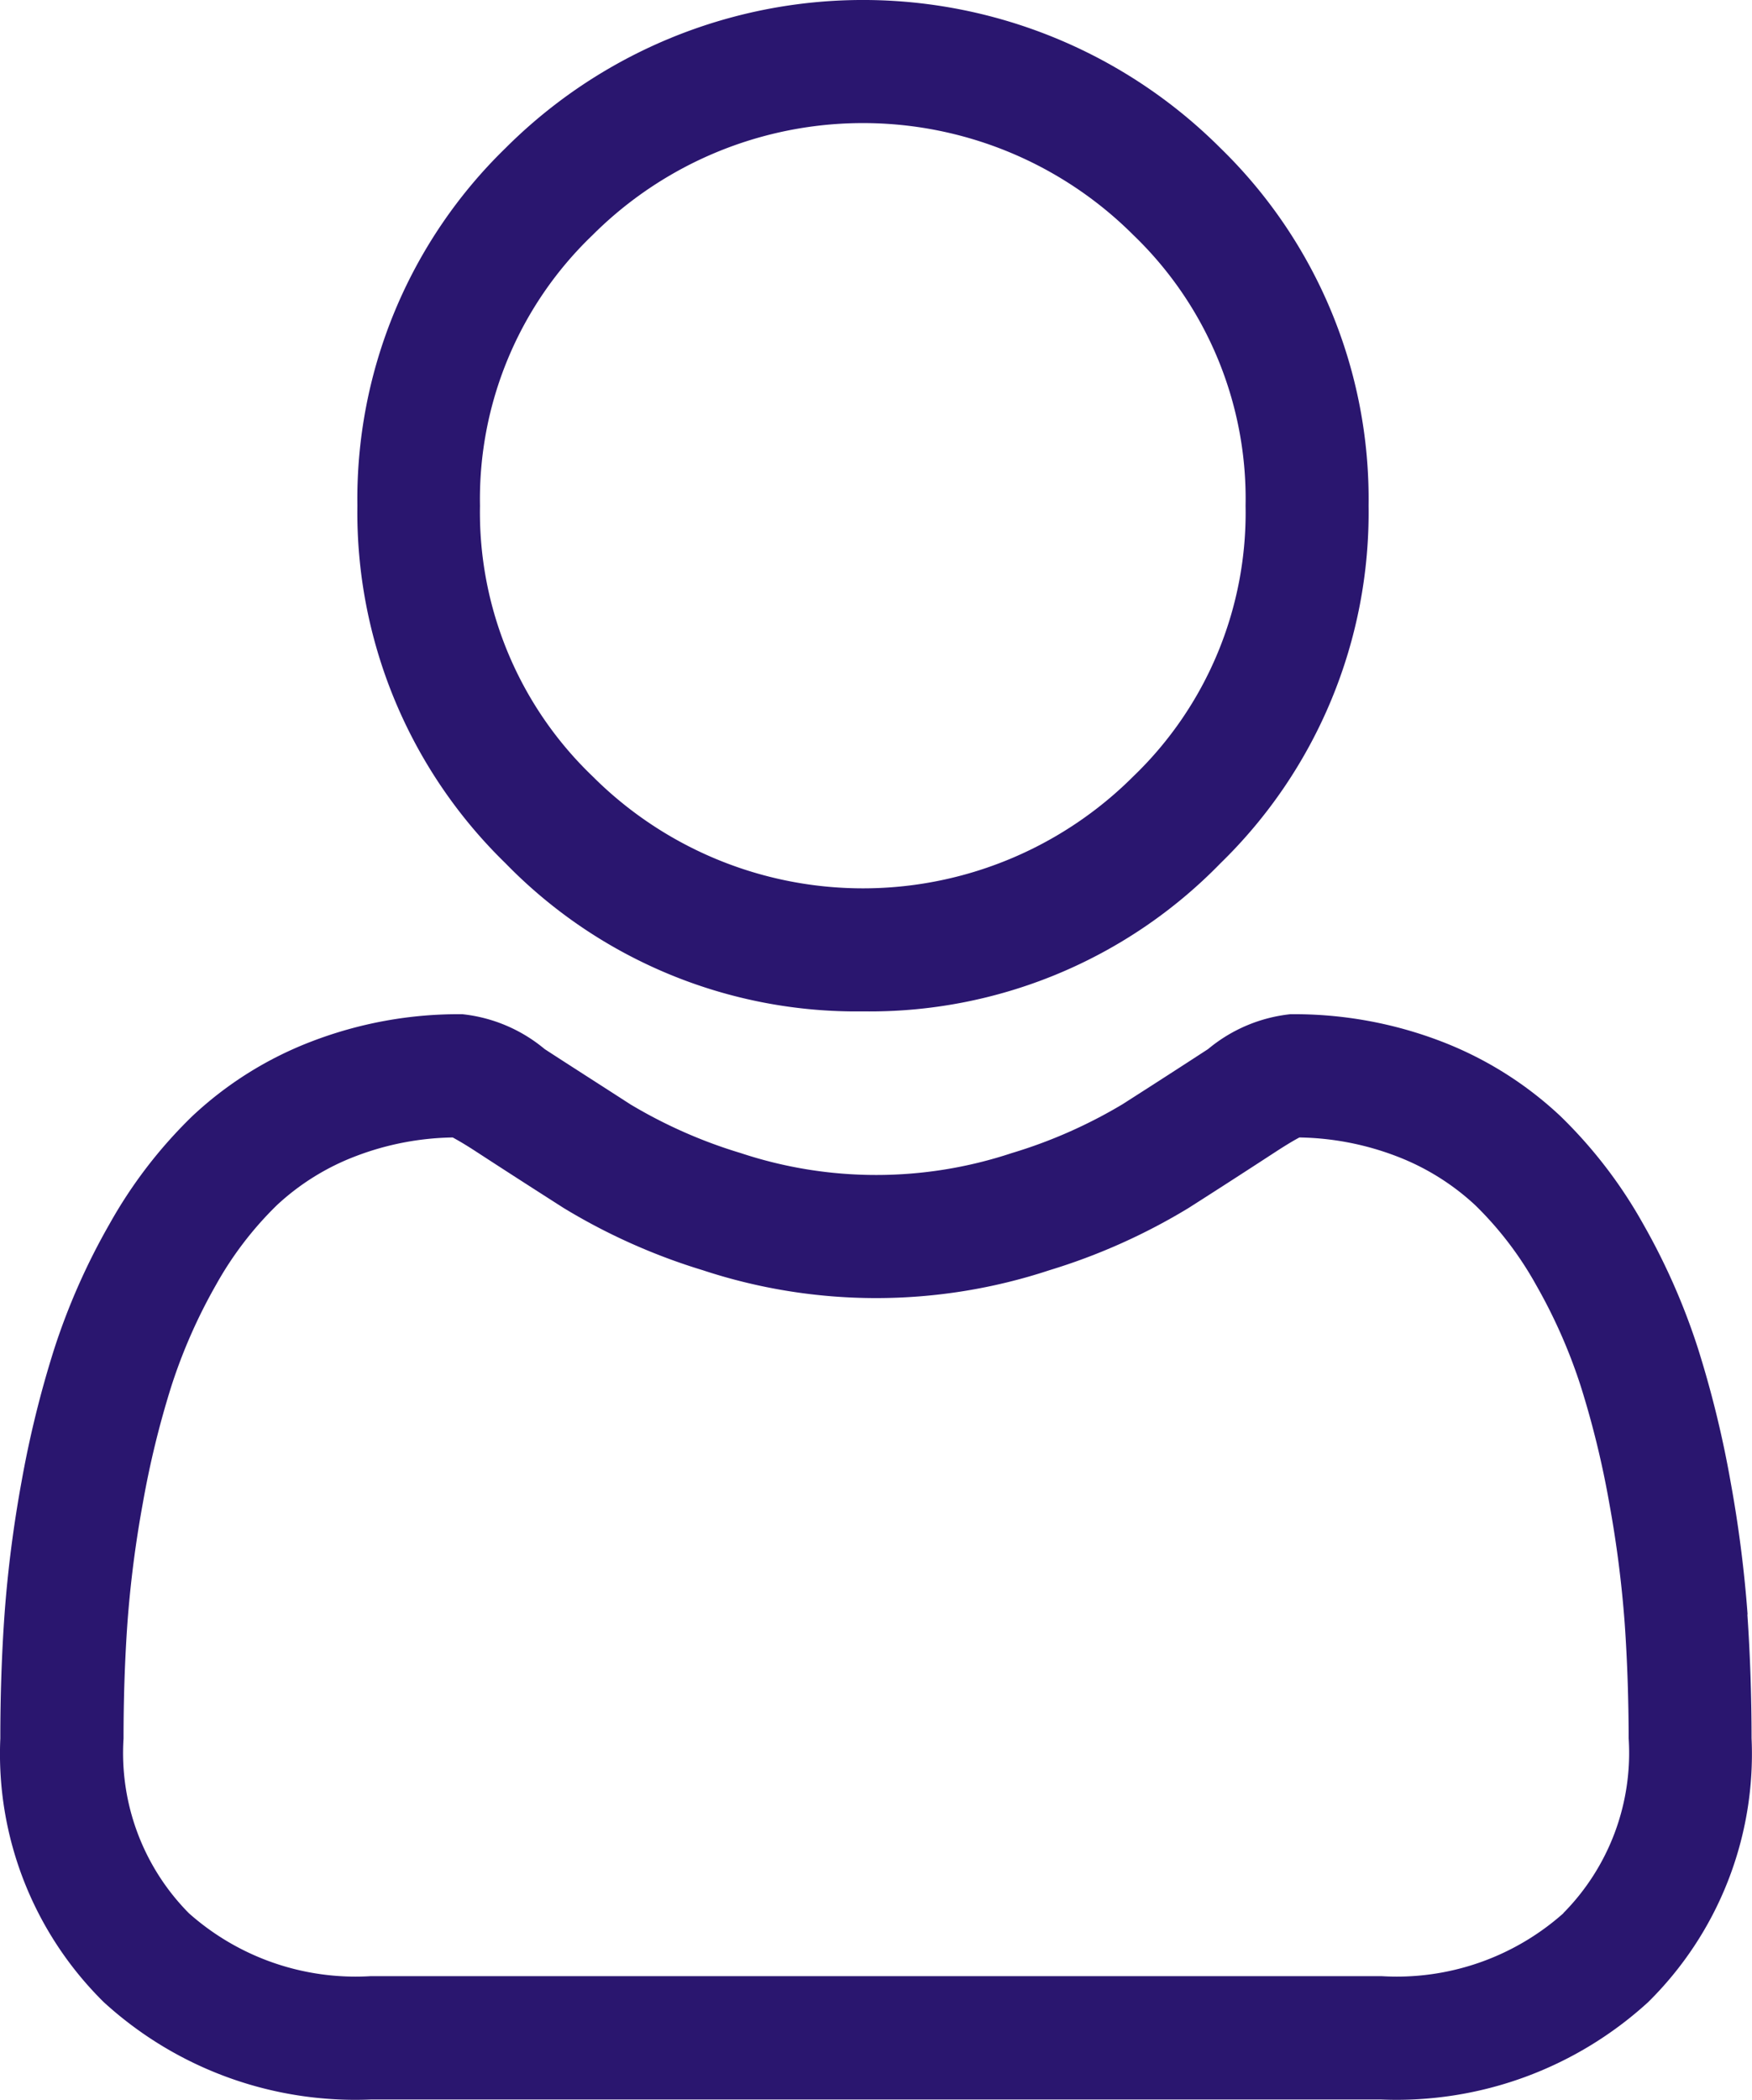 <svg xmlns="http://www.w3.org/2000/svg" width="16.692" height="20.002" viewBox="0 0 16.692 20.002">
  <g id="user" transform="translate(0.005 0)">
    <path id="Path_27" data-name="Path 27" d="M91.849,9.634a4.661,4.661,0,0,0,3.406-1.411,4.661,4.661,0,0,0,1.411-3.406,4.662,4.662,0,0,0-1.411-3.406,4.816,4.816,0,0,0-6.812,0,4.661,4.661,0,0,0-1.411,3.406,4.661,4.661,0,0,0,1.411,3.406,4.663,4.663,0,0,0,3.406,1.411ZM89.272,2.24a3.644,3.644,0,0,1,5.154,0,3.483,3.483,0,0,1,1.068,2.577,3.482,3.482,0,0,1-1.068,2.577,3.643,3.643,0,0,1-5.154,0A3.482,3.482,0,0,1,88.2,4.817,3.482,3.482,0,0,1,89.272,2.24Zm0,0" transform="translate(-83.632)" fill="#2a166f"/>
    <path id="Path_28" data-name="Path 28" d="M16.645,253.034a11.9,11.9,0,0,0-.162-1.264,9.958,9.958,0,0,0-.311-1.271,6.276,6.276,0,0,0-.522-1.185,4.467,4.467,0,0,0-.787-1.026,3.472,3.472,0,0,0-1.131-.711,3.91,3.91,0,0,0-1.444-.261,1.466,1.466,0,0,0-.783.332c-.235.153-.509.33-.816.526a4.673,4.673,0,0,1-1.055.465,4.1,4.1,0,0,1-2.581,0A4.658,4.658,0,0,1,6,248.174c-.3-.194-.578-.371-.816-.526a1.464,1.464,0,0,0-.783-.332,3.9,3.9,0,0,0-1.444.262,3.471,3.471,0,0,0-1.132.711,4.468,4.468,0,0,0-.787,1.026A6.288,6.288,0,0,0,.513,250.5,9.982,9.982,0,0,0,.2,251.77a11.818,11.818,0,0,0-.162,1.264c-.027.382-.04.779-.04,1.181a3.321,3.321,0,0,0,.986,2.512,3.55,3.55,0,0,0,2.542.927h9.63a3.551,3.551,0,0,0,2.541-.927,3.32,3.32,0,0,0,.986-2.513c0-.4-.014-.8-.04-1.181Zm-1.754,2.845a2.39,2.39,0,0,1-1.734.6H3.528a2.39,2.39,0,0,1-1.734-.6,2.169,2.169,0,0,1-.622-1.663c0-.375.012-.745.037-1.1a10.658,10.658,0,0,1,.146-1.138,8.8,8.8,0,0,1,.273-1.12,5.119,5.119,0,0,1,.425-.964,3.312,3.312,0,0,1,.579-.758,2.3,2.3,0,0,1,.753-.468,2.7,2.7,0,0,1,.923-.178c.041.022.114.063.233.141.241.157.519.336.826.532a5.807,5.807,0,0,0,1.325.592,5.269,5.269,0,0,0,3.3,0,5.813,5.813,0,0,0,1.325-.592c.314-.2.584-.375.825-.532.118-.077.191-.119.233-.141a2.7,2.7,0,0,1,.923.178,2.307,2.307,0,0,1,.753.468,3.3,3.3,0,0,1,.579.759,5.1,5.1,0,0,1,.425.963,8.781,8.781,0,0,1,.273,1.12,10.748,10.748,0,0,1,.146,1.138h0c.025.354.037.724.038,1.1a2.168,2.168,0,0,1-.623,1.663Zm0,0" transform="translate(0 -237.655)" fill="#2a166f"/>
  </g>
</svg>

